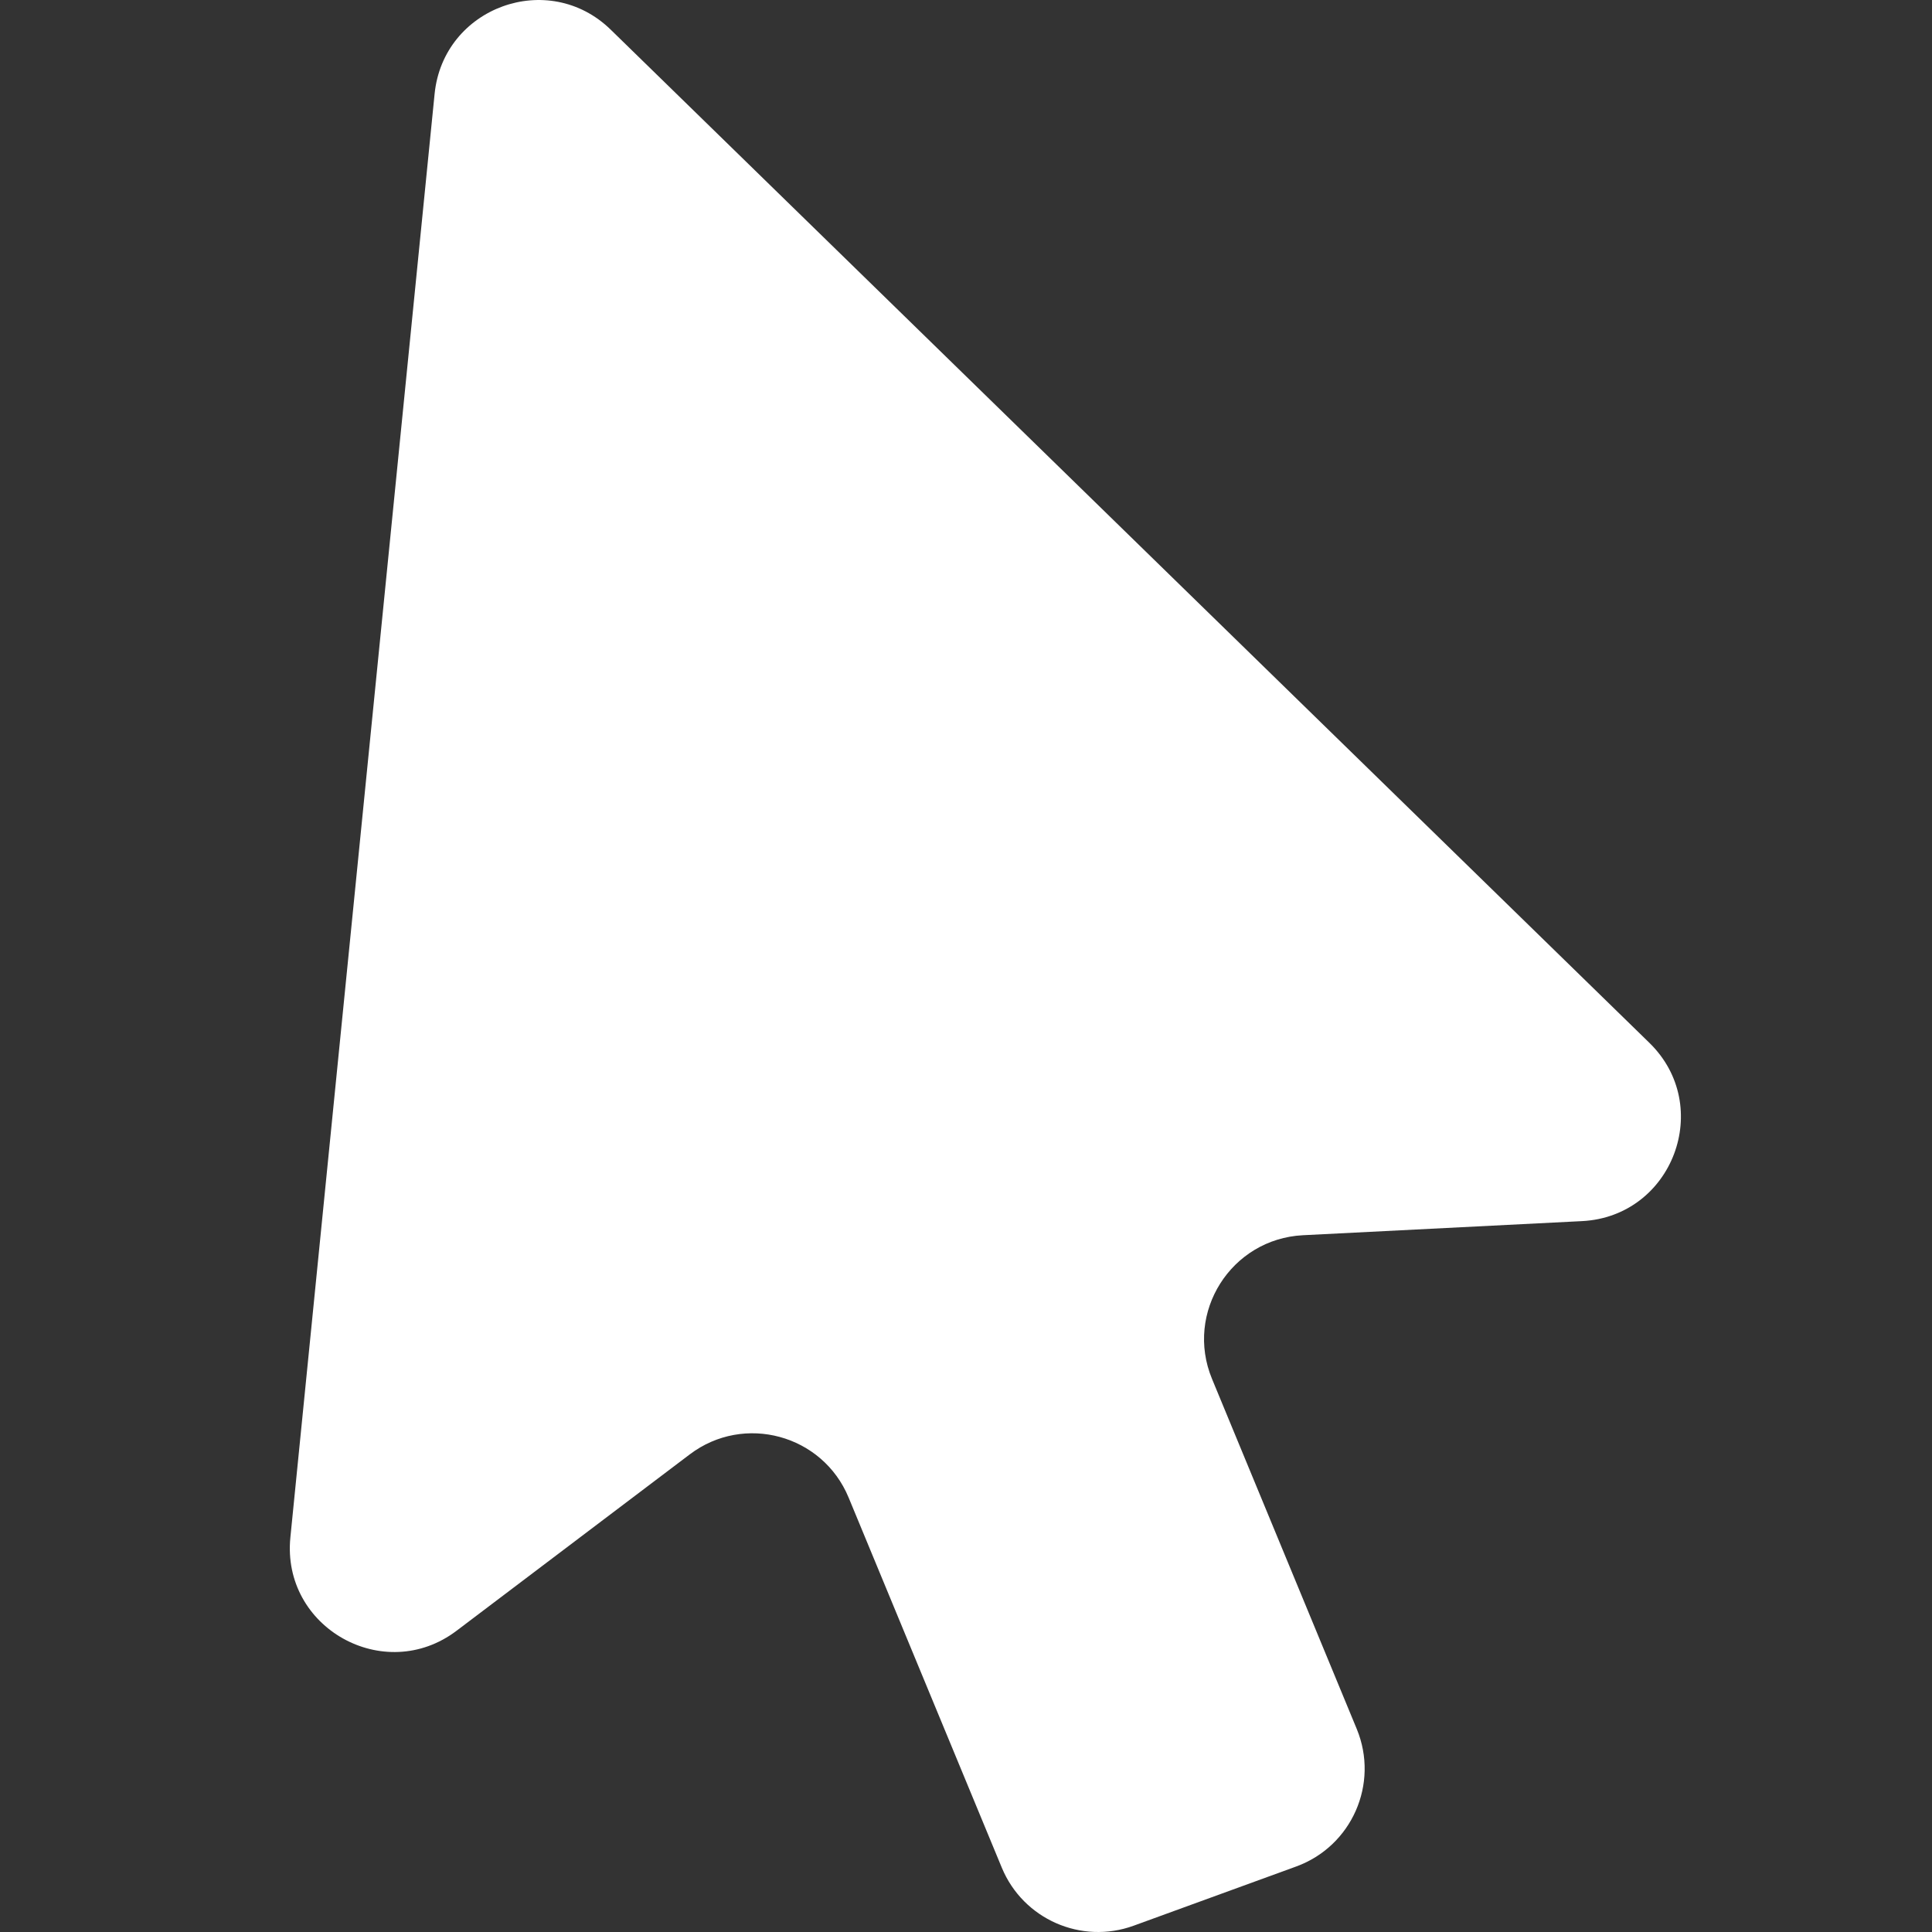 <svg width="20" height="20" viewBox="0 0 20 20" fill="none" xmlns="http://www.w3.org/2000/svg">
<rect x="0" y="0" width="20" height="20" fill="#333333" stroke="none"/>
<path fill-rule="evenodd" clip-rule="evenodd" d="M13.488 12.787C12.744 12.825 12.262 13.587 12.547 14.275L14.045 17.898C14.279 18.465 13.994 19.112 13.418 19.322L11.735 19.935C11.193 20.132 10.592 19.867 10.371 19.335L8.785 15.503C8.515 14.851 7.702 14.63 7.14 15.056L4.727 16.881C3.978 17.448 2.912 16.85 3.006 15.915L4.499 0.972C4.589 0.074 5.677 -0.323 6.323 0.308L17.074 10.795C17.747 11.451 17.315 12.594 16.376 12.641L13.488 12.787Z" fill="white"/>
</svg>
